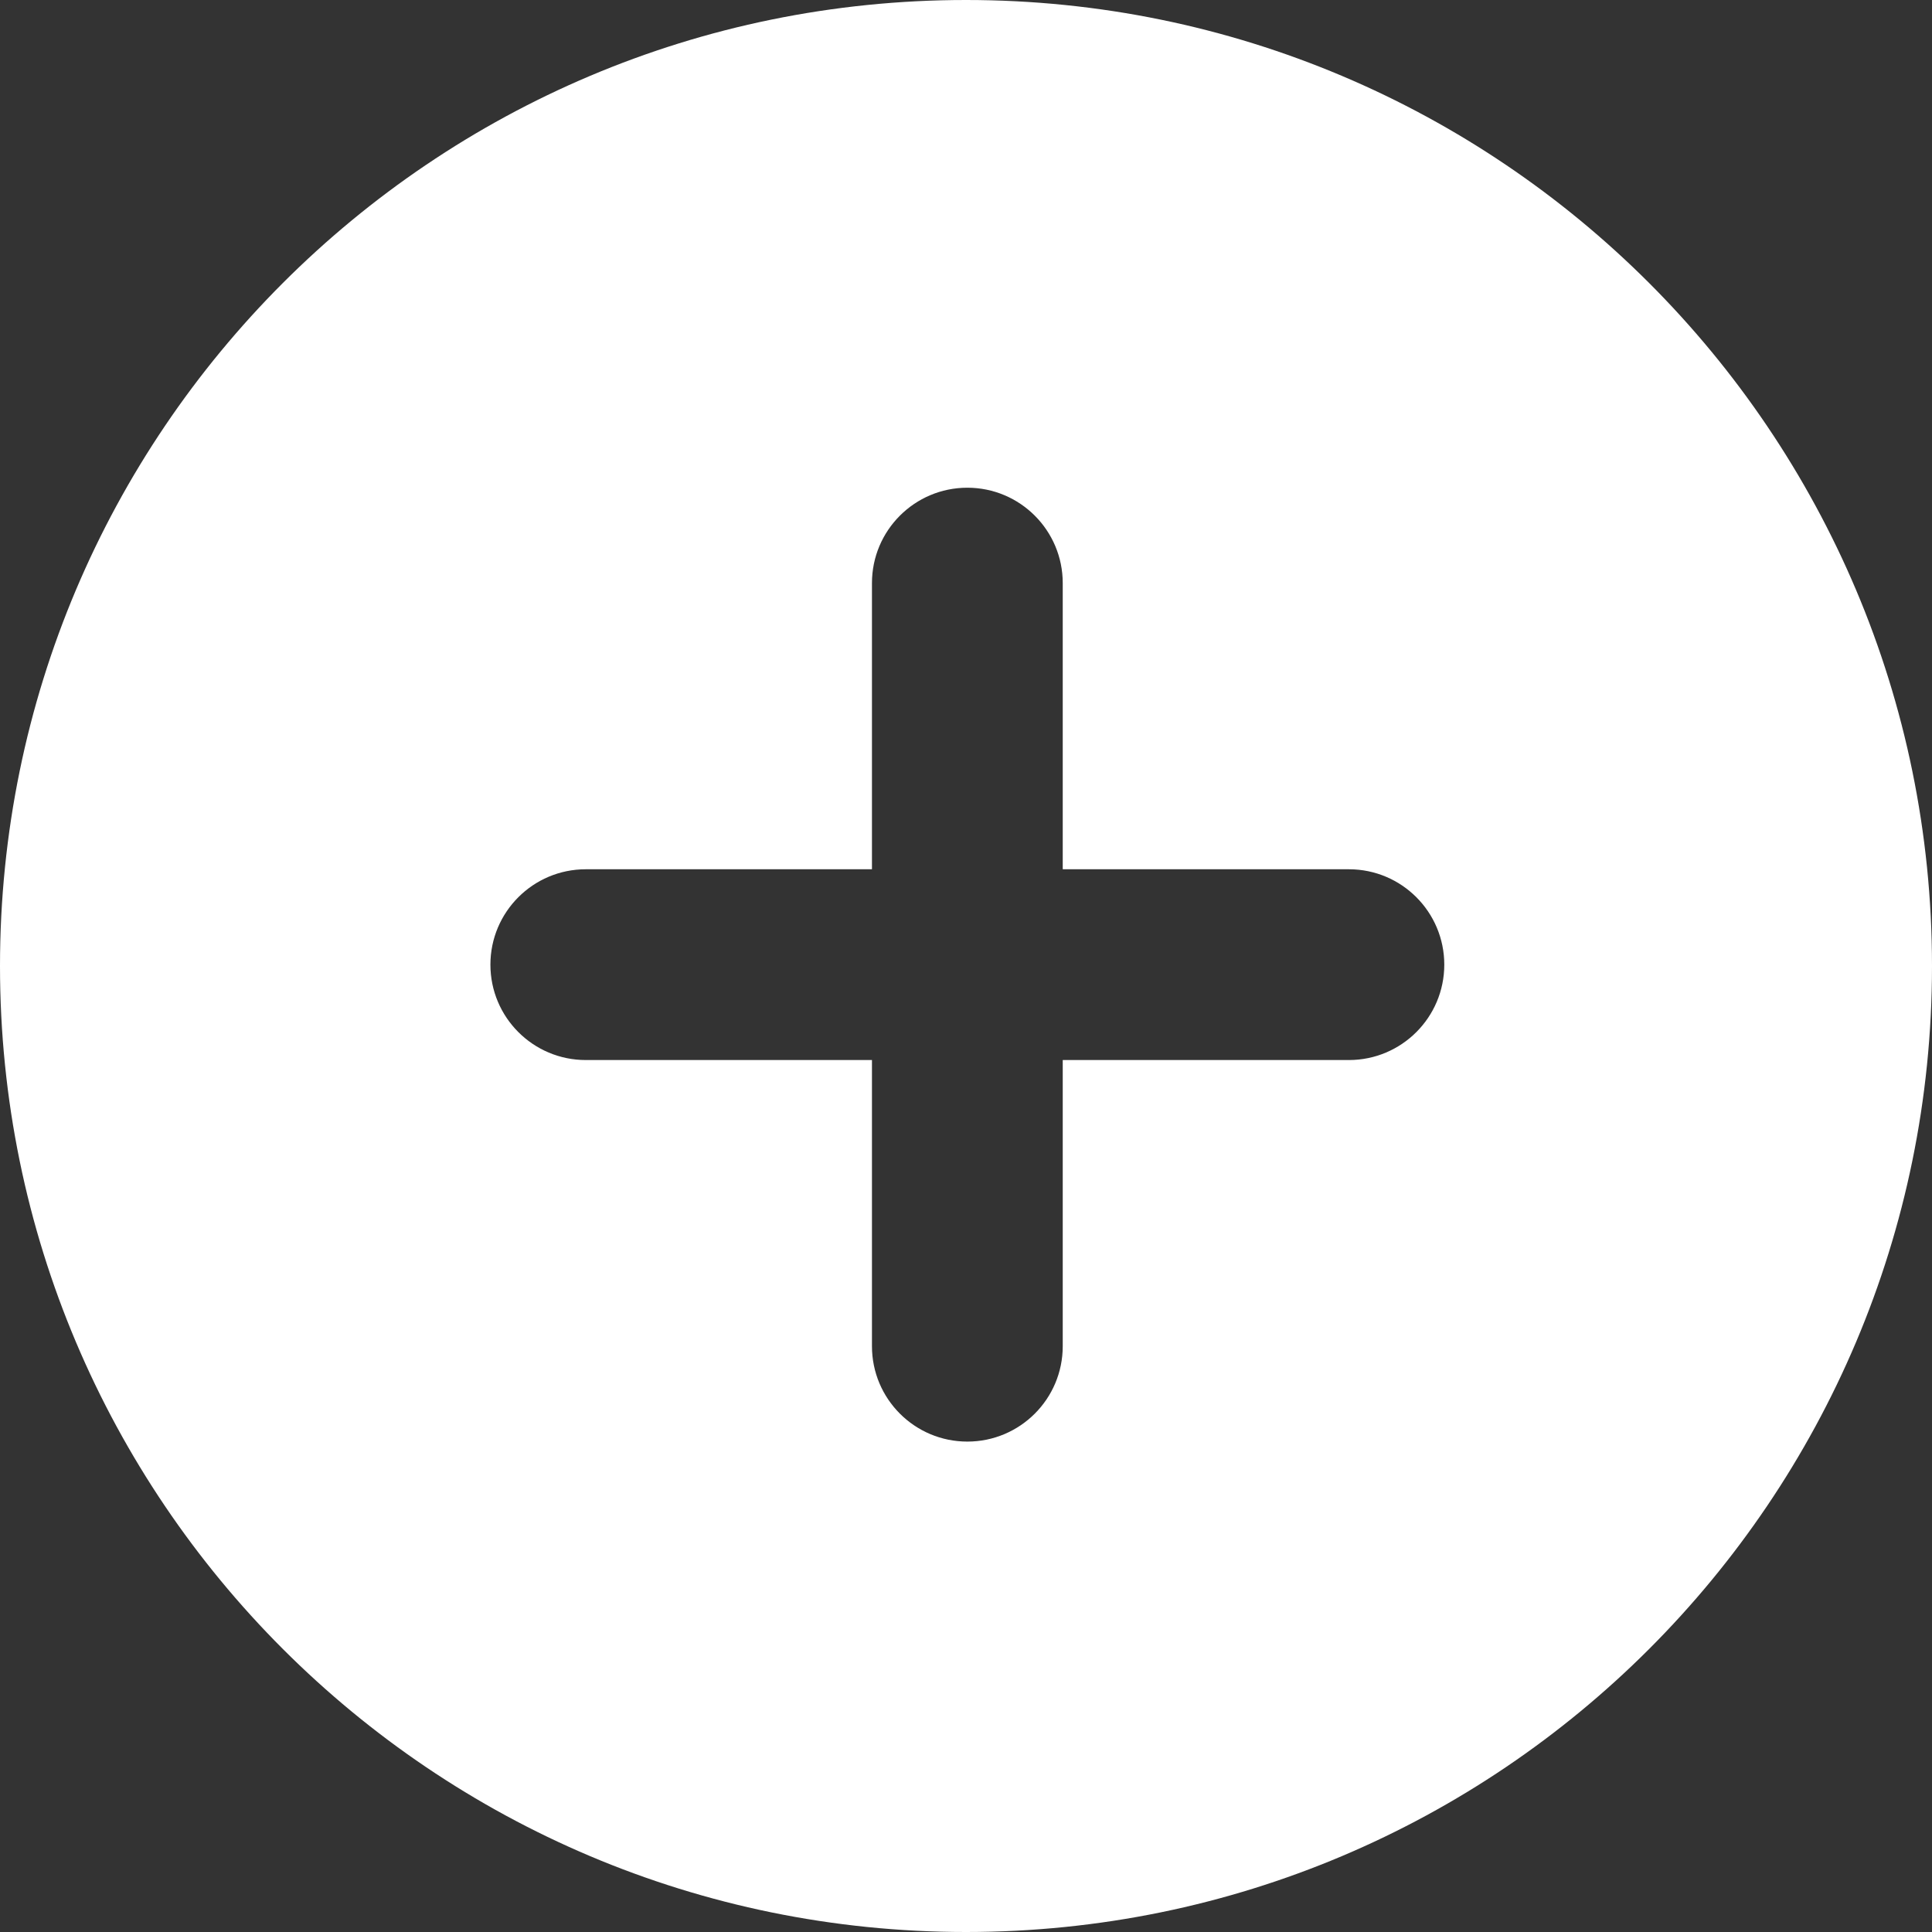 <svg width="717" height="717" viewBox="0 0 717 717" fill="none" xmlns="http://www.w3.org/2000/svg">
<rect x="0" y="0" width="717" height="717" fill="#333333" stroke="none"/>
<path fill-rule="evenodd" clip-rule="evenodd" d="M358.5 717C556.494 717 717 556.494 717 358.5C717 160.506 556.494 0 358.5 0C160.506 0 0 160.506 0 358.5C0 556.494 160.506 717 358.5 717ZM394.4 216.4C394.4 196.849 378.551 181 359 181C339.449 181 323.6 196.849 323.6 216.4V322.6H217.4C197.849 322.6 182 338.449 182 358C182 377.551 197.849 393.4 217.4 393.4H323.6V499.6C323.6 519.151 339.449 535 359 535C378.551 535 394.4 519.151 394.4 499.6V393.4H500.6C520.151 393.4 536 377.551 536 358C536 338.449 520.151 322.6 500.6 322.6H394.4V216.4Z" fill="white"/>
</svg>
